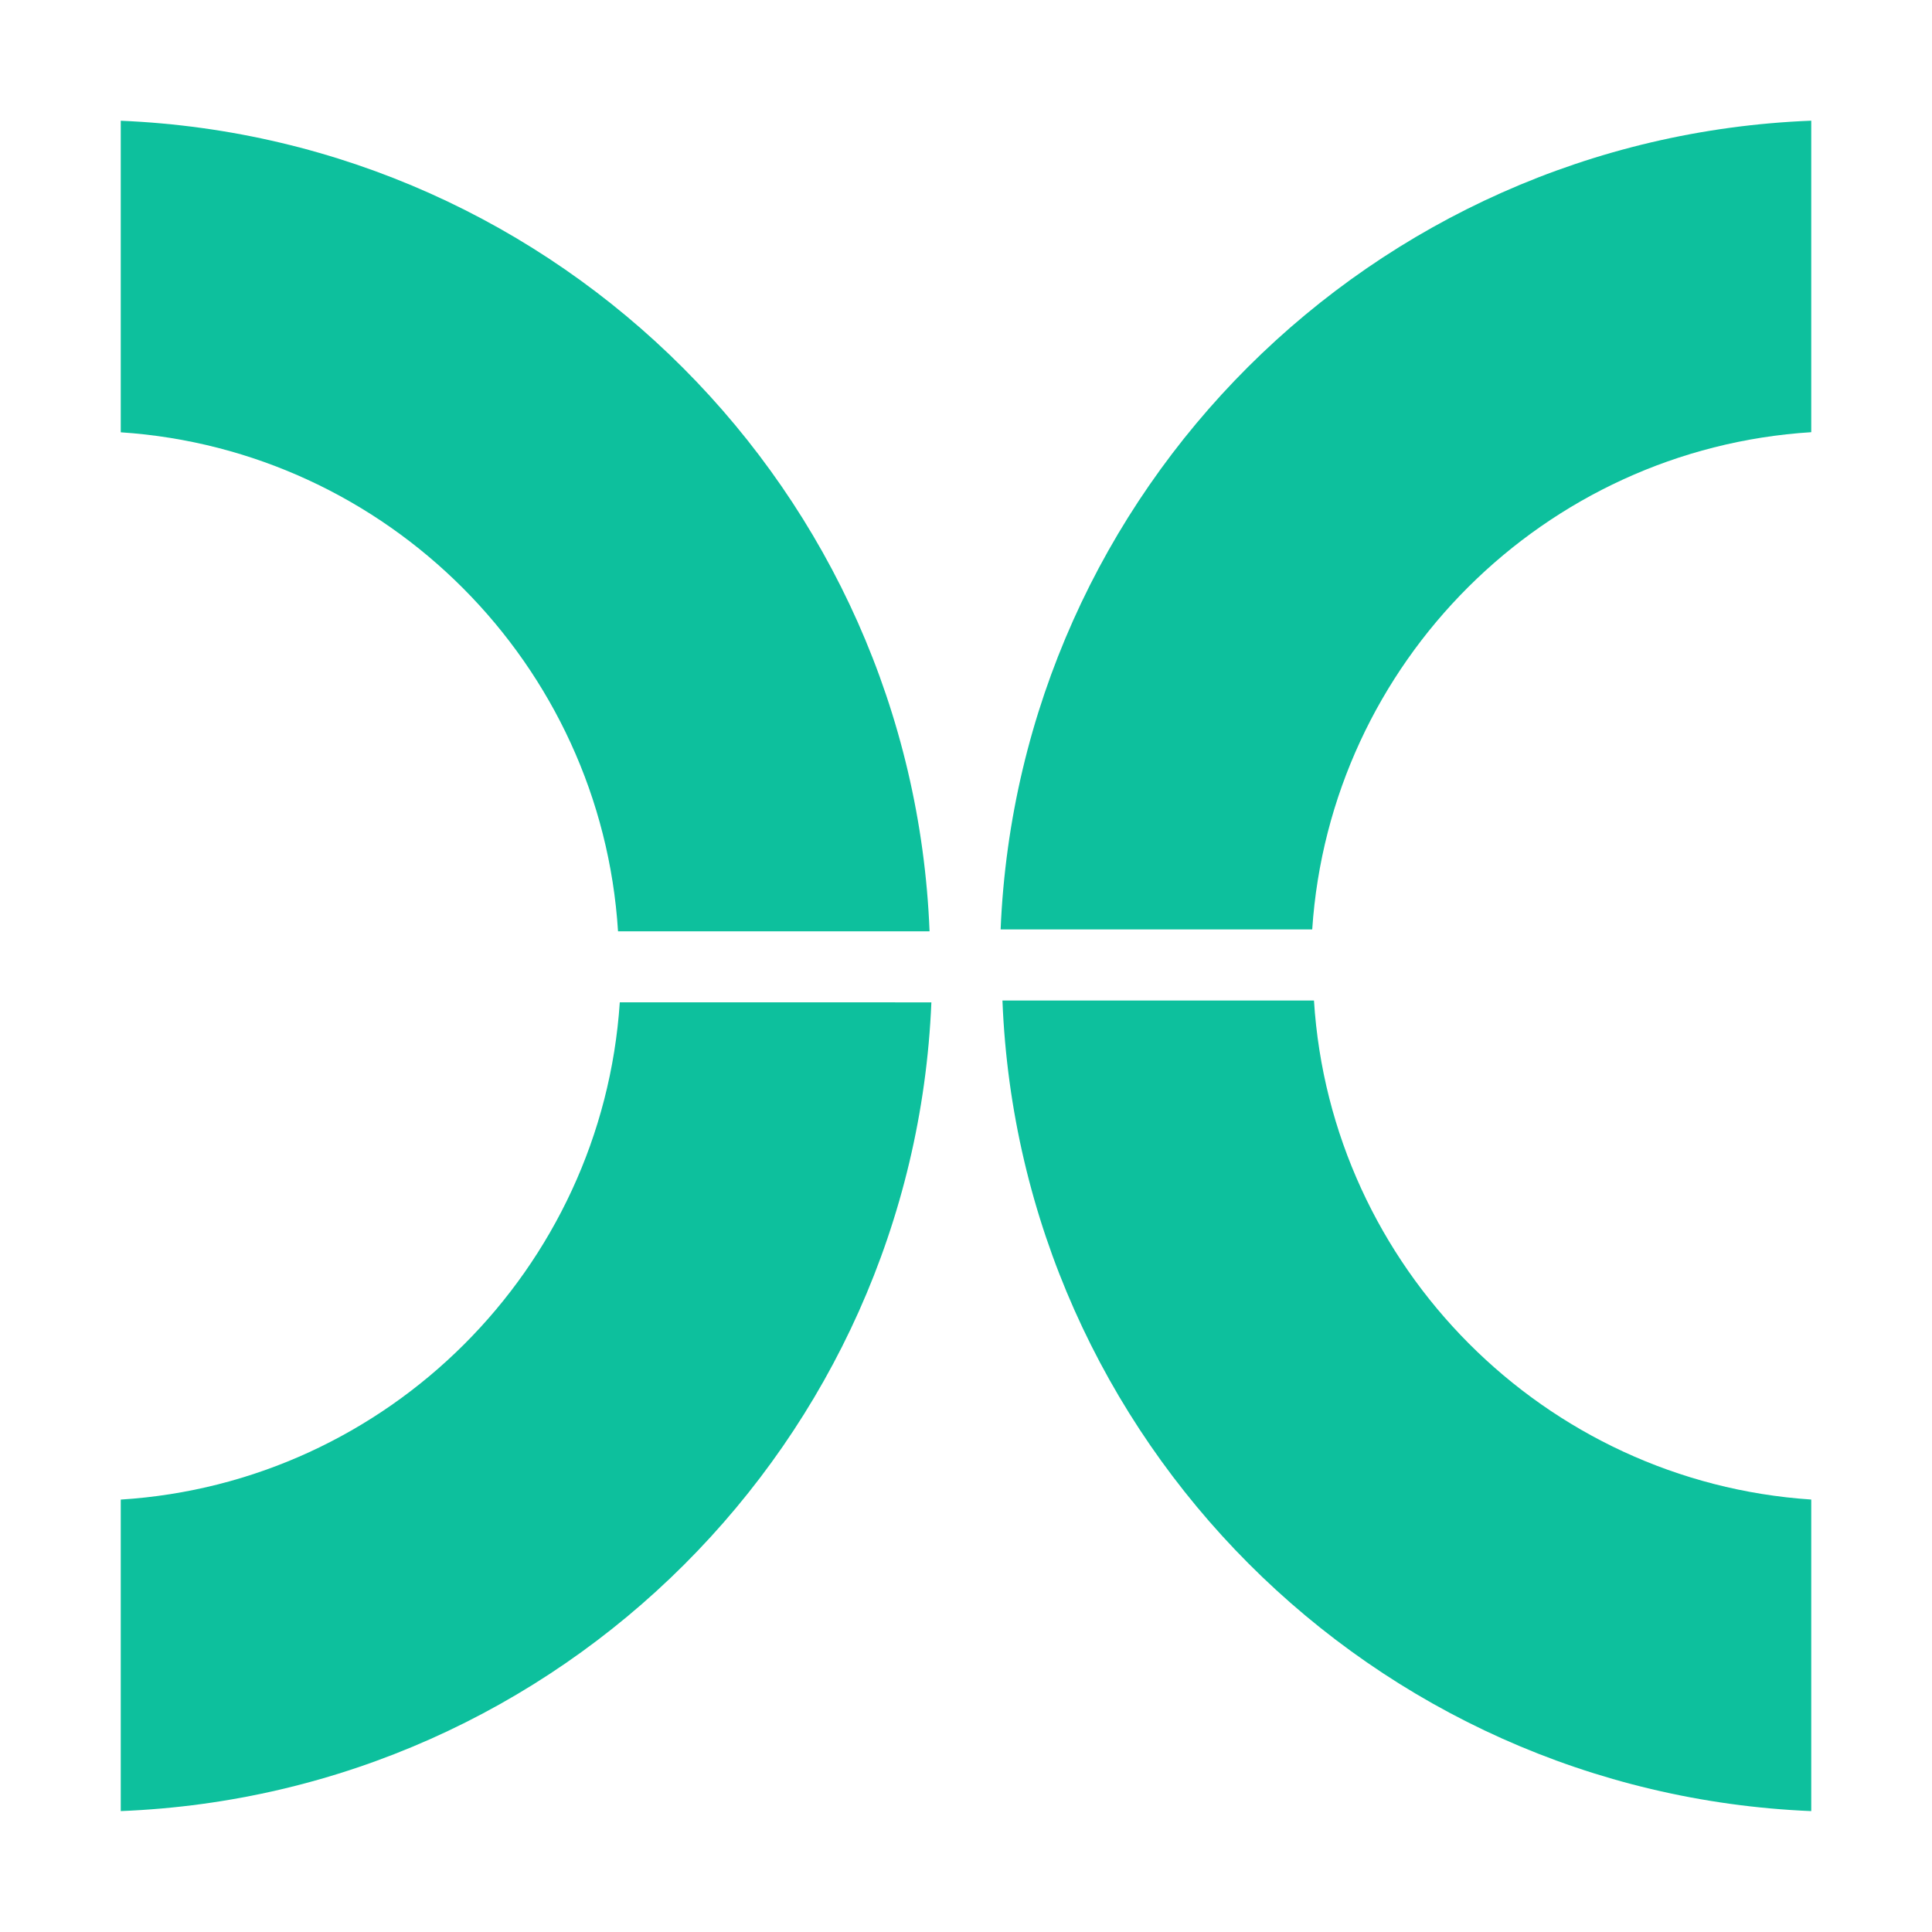 <svg width="32" height="32" fill="none" version="1.1" viewBox="0 0 32 32" xmlns="http://www.w3.org/2000/svg"><g transform="matrix(.112 0 0 .112 2 1.894)" fill="#0dc09d"><path d="m0 47.02c39.45 2.62 71.06 34.308 73.54 73.796h46.07c-2.56-64.956-54.68-117.17-119.61-119.87z"/><path d="m73.8 131.32c-2.62 39.447-34.31 71.055-73.8 73.535v46.067c64.96-2.56 117.18-54.677 119.88-119.6z"/><path d="m176.2 120.54c2.62-39.448 34.31-71.056 73.8-73.536v-46.067c-64.96 2.56-117.18 54.676-119.88 119.6z"/><path d="m250 204.85c-39.45-2.62-71.06-34.307-73.54-73.795h-46.07c2.56 64.956 54.68 117.17 119.61 119.87z"/></g></svg>
